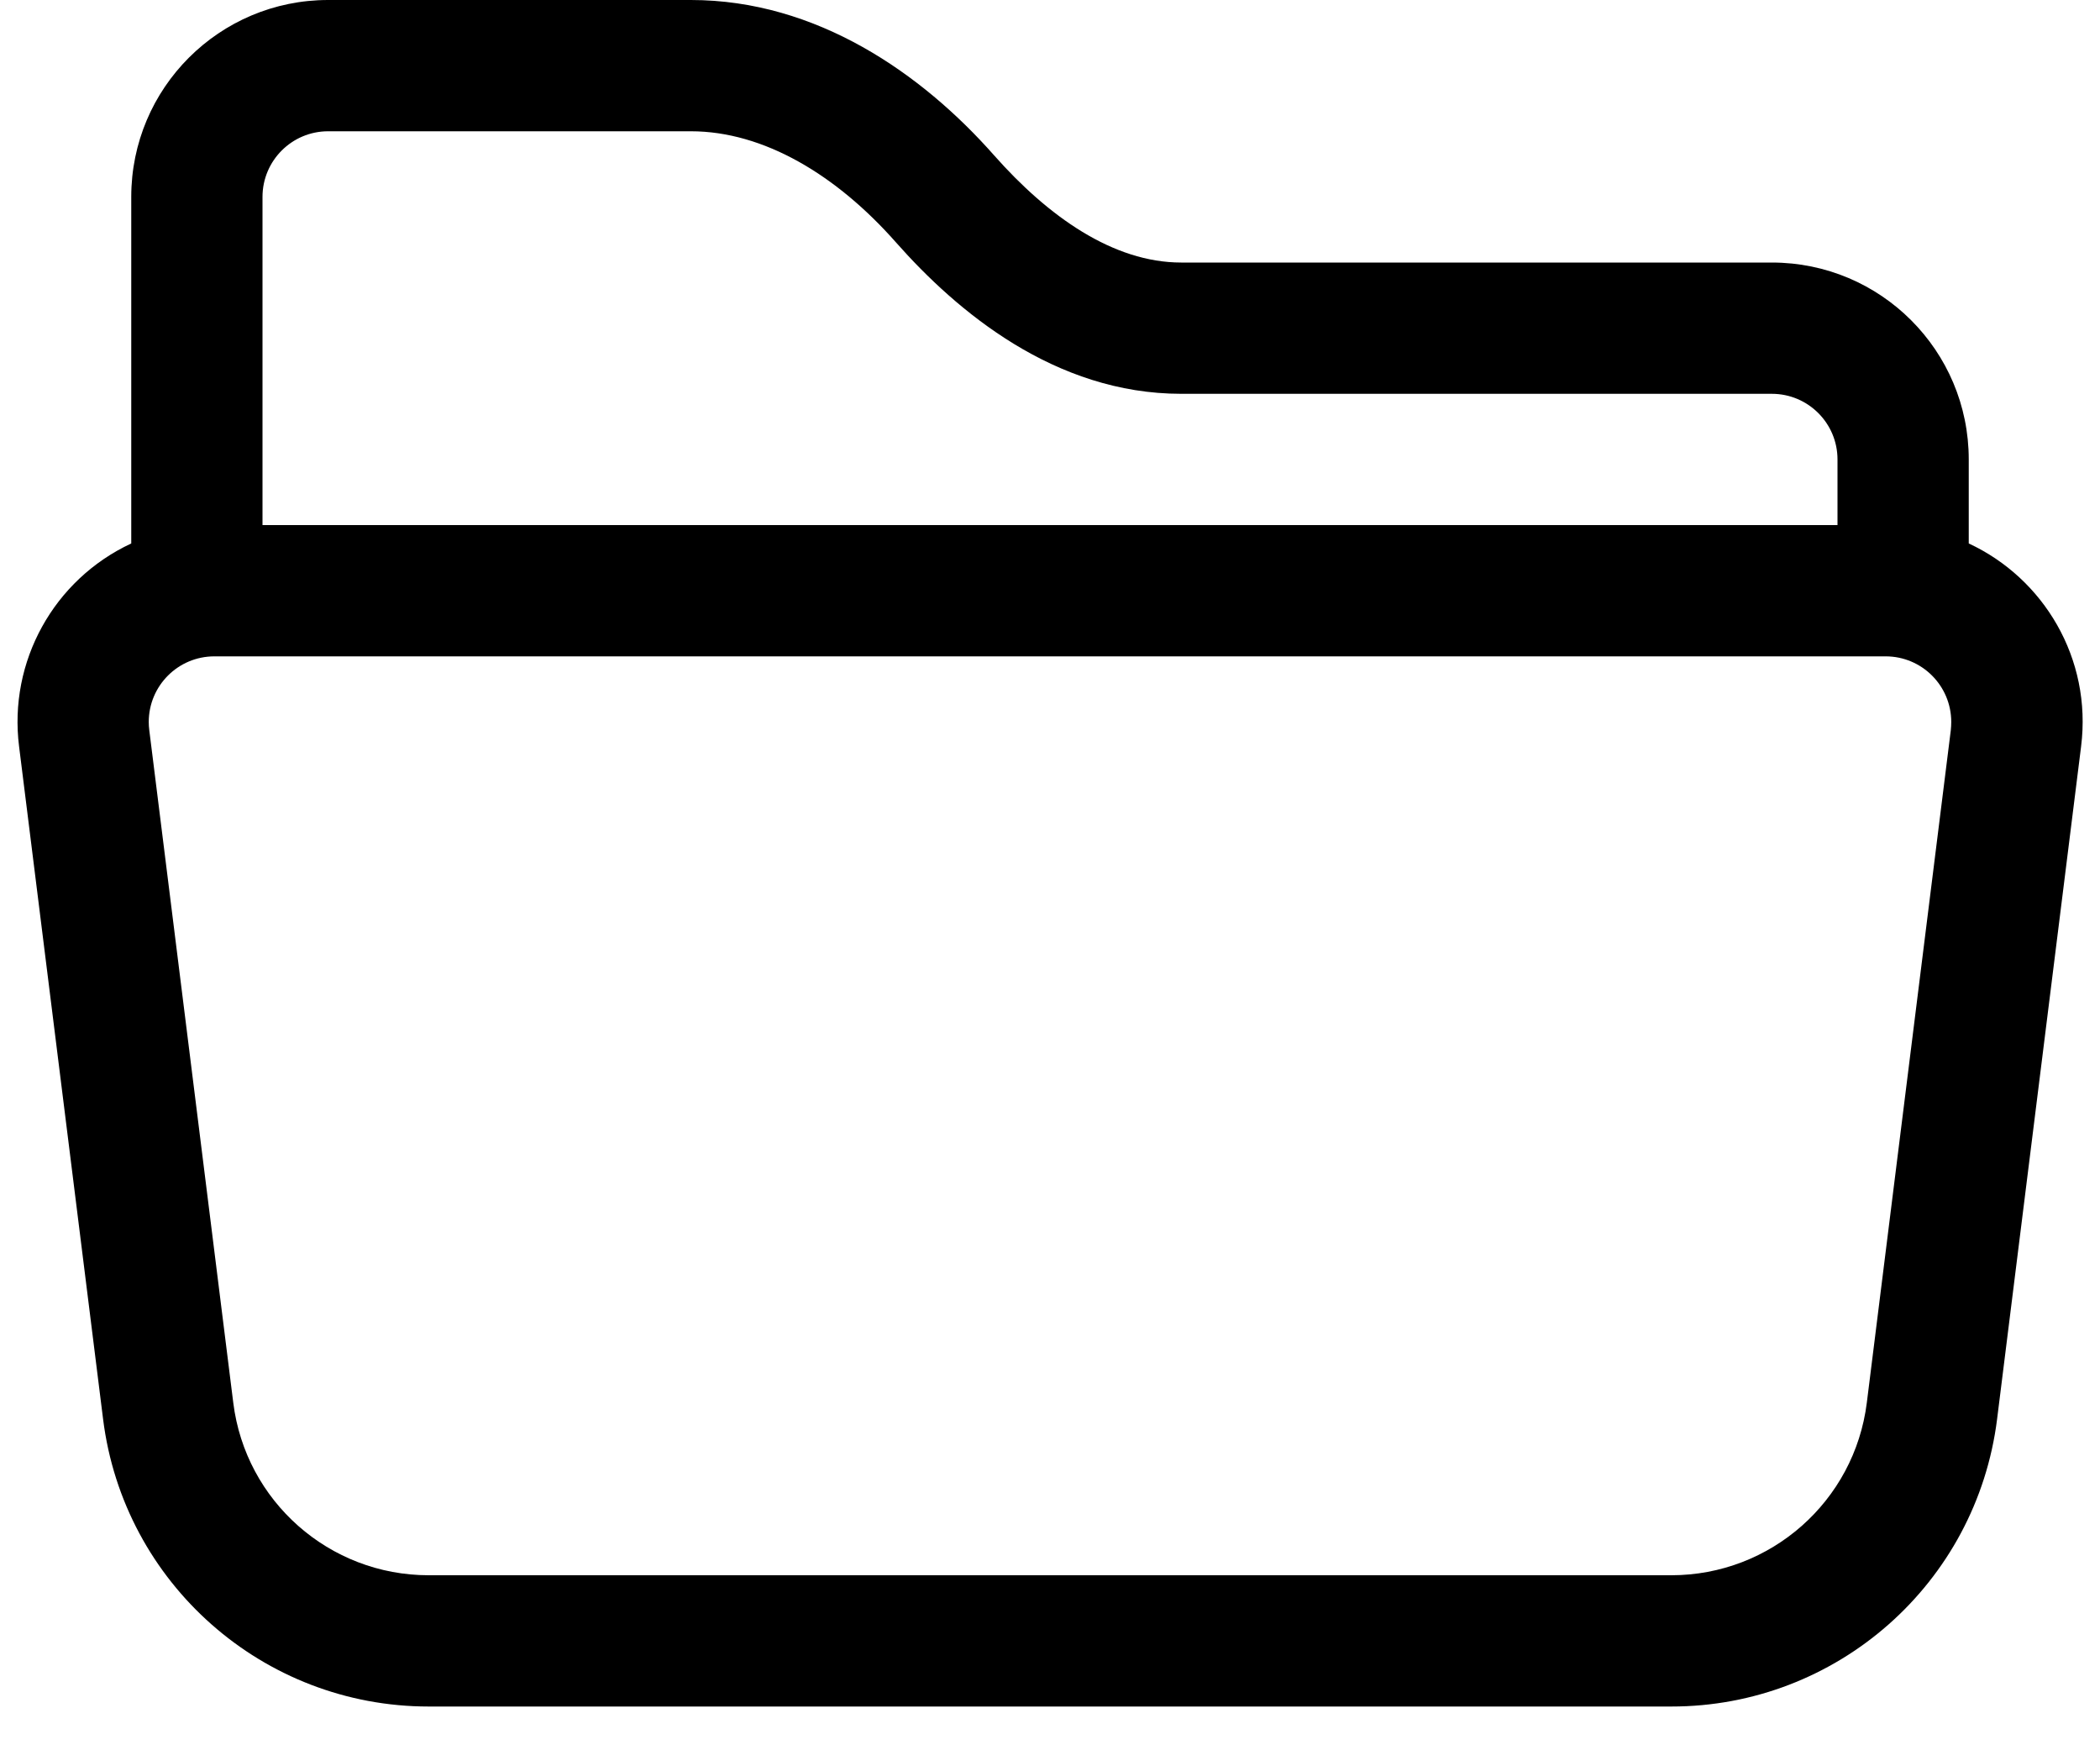﻿<?xml version="1.0" encoding="utf-8"?>
<svg version="1.1" xmlns:xlink="http://www.w3.org/1999/xlink" width="24px" height="20px" xmlns="http://www.w3.org/2000/svg">
  <defs>
    <pattern id="BGPattern" patternUnits="userSpaceOnUse" alignment="0 0" imageRepeat="None" />
    <mask fill="white" id="Clip5664">
      <path d="M 1.5 6.21  L 1.5 2.25  C 1.5 1.007  2.507 0  3.75 0  L 7.896 0  C 9.333 0  10.536 0.84  11.362 1.776  C 11.978 2.472  12.72 3  13.5 3  L 20.25 3  C 21.493 3  22.5 4.007  22.5 5.25  L 22.5 6.21  C 23.355 6.607  23.91 7.524  23.784 8.529  L 22.824 16.215  C 22.589 18.093  20.992 19.502  19.099 19.5  L 4.899 19.5  C 3.008 19.5  1.412 18.092  1.178 16.215  L 0.218 8.529  C 0.096 7.56  0.614 6.623  1.5 6.21  Z M 3 2.25  L 3 6  L 21 6  L 21 5.25  C 21 4.836  20.664 4.5  20.25 4.5  L 13.5 4.5  C 12.054 4.5  10.935 3.557  10.239 2.769  C 9.561 2.001  8.73 1.5  7.896 1.5  L 3.75 1.5  C 3.336 1.5  3 1.836  3 2.25  Z M 21.55 7.5  L 2.45 7.5  C 2.035 7.5  1.7 7.836  1.7 8.25  C 1.7 8.281  1.702 8.312  1.706 8.343  L 2.666 16.029  C 2.806 17.155  3.764 18  4.899 18  L 19.101 18  C 20.236 18  21.194 17.155  21.335 16.029  L 22.295 8.343  C 22.298 8.312  22.3 8.281  22.3 8.25  C 22.3 7.836  21.965 7.5  21.55 7.5  Z " fill-rule="evenodd" />
    </mask>
  </defs>
  <g>
    <path d="M 1.5 6.21  L 1.5 2.25  C 1.5 1.007  2.507 0  3.75 0  L 7.896 0  C 9.333 0  10.536 0.84  11.362 1.776  C 11.978 2.472  12.72 3  13.5 3  L 20.25 3  C 21.493 3  22.5 4.007  22.5 5.25  L 22.5 6.21  C 23.355 6.607  23.91 7.524  23.784 8.529  L 22.824 16.215  C 22.589 18.093  20.992 19.502  19.099 19.5  L 4.899 19.5  C 3.008 19.5  1.412 18.092  1.178 16.215  L 0.218 8.529  C 0.096 7.56  0.614 6.623  1.5 6.21  Z M 3 2.25  L 3 6  L 21 6  L 21 5.25  C 21 4.836  20.664 4.5  20.25 4.5  L 13.5 4.5  C 12.054 4.5  10.935 3.557  10.239 2.769  C 9.561 2.001  8.73 1.5  7.896 1.5  L 3.75 1.5  C 3.336 1.5  3 1.836  3 2.25  Z M 21.55 7.5  L 2.45 7.5  C 2.035 7.5  1.7 7.836  1.7 8.25  C 1.7 8.281  1.702 8.312  1.706 8.343  L 2.666 16.029  C 2.806 17.155  3.764 18  4.899 18  L 19.101 18  C 20.236 18  21.194 17.155  21.335 16.029  L 22.295 8.343  C 22.298 8.312  22.3 8.281  22.3 8.25  C 22.3 7.836  21.965 7.5  21.55 7.5  Z " fill-rule="nonzero" fill="rgba(0, 0, 0, 1)" stroke="none" class="fill" />
    <path d="M 1.5 6.21  L 1.5 2.25  C 1.5 1.007  2.507 0  3.75 0  L 7.896 0  C 9.333 0  10.536 0.84  11.362 1.776  C 11.978 2.472  12.72 3  13.5 3  L 20.25 3  C 21.493 3  22.5 4.007  22.5 5.25  L 22.5 6.21  C 23.355 6.607  23.91 7.524  23.784 8.529  L 22.824 16.215  C 22.589 18.093  20.992 19.502  19.099 19.5  L 4.899 19.5  C 3.008 19.5  1.412 18.092  1.178 16.215  L 0.218 8.529  C 0.096 7.56  0.614 6.623  1.5 6.21  Z " stroke-width="0" stroke-dasharray="0" stroke="rgba(255, 255, 255, 0)" fill="none" class="stroke" mask="url(#Clip5664)" />
    <path d="M 3 2.25  L 3 6  L 21 6  L 21 5.25  C 21 4.836  20.664 4.5  20.25 4.5  L 13.5 4.5  C 12.054 4.5  10.935 3.557  10.239 2.769  C 9.561 2.001  8.73 1.5  7.896 1.5  L 3.75 1.5  C 3.336 1.5  3 1.836  3 2.25  Z " stroke-width="0" stroke-dasharray="0" stroke="rgba(255, 255, 255, 0)" fill="none" class="stroke" mask="url(#Clip5664)" />
    <path d="M 21.55 7.5  L 2.45 7.5  C 2.035 7.5  1.7 7.836  1.7 8.25  C 1.7 8.281  1.702 8.312  1.706 8.343  L 2.666 16.029  C 2.806 17.155  3.764 18  4.899 18  L 19.101 18  C 20.236 18  21.194 17.155  21.335 16.029  L 22.295 8.343  C 22.298 8.312  22.3 8.281  22.3 8.25  C 22.3 7.836  21.965 7.5  21.55 7.5  Z " stroke-width="0" stroke-dasharray="0" stroke="rgba(255, 255, 255, 0)" fill="none" class="stroke" mask="url(#Clip5664)" />
  </g>
</svg>